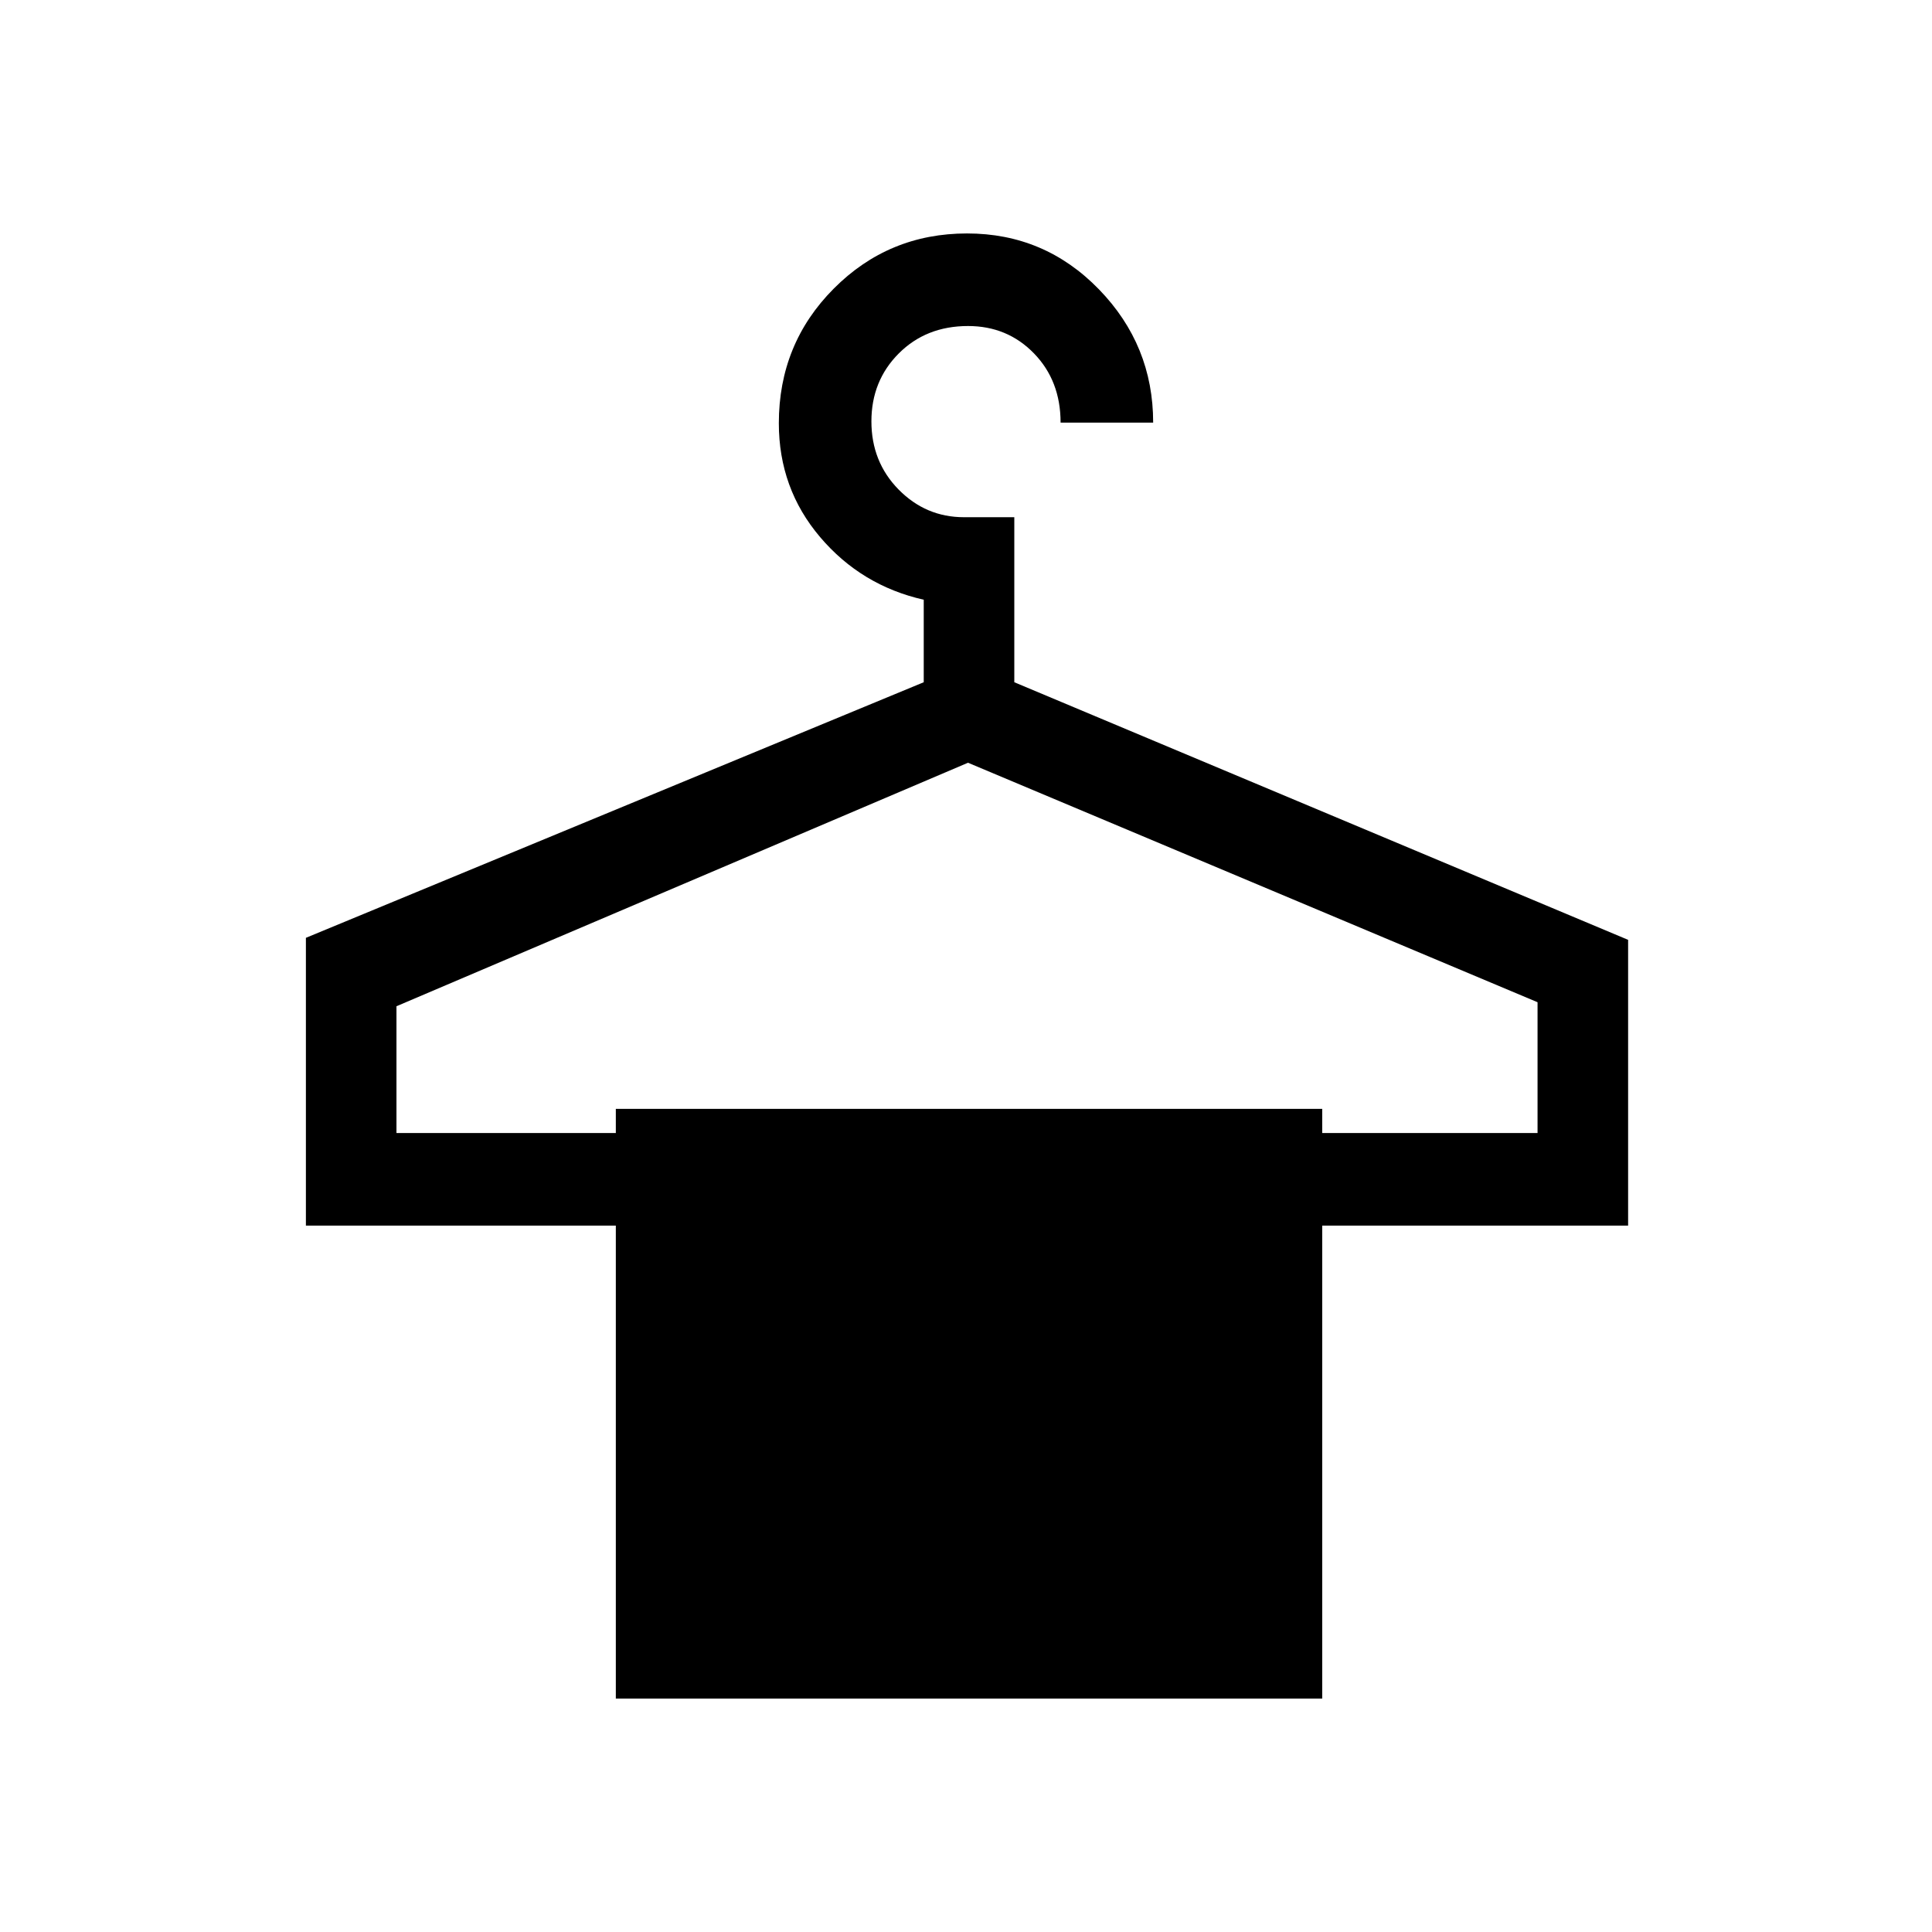 <svg xmlns="http://www.w3.org/2000/svg" height="20" viewBox="0 -960 960 960" width="20"><path d="M306-116v-235H152v-143l307-127v-41q-31-7-51.5-31.13Q387-717.27 387-749.7q0-39.47 27.28-66.88Q441.56-844 480.53-844q38.55 0 65.51 27.75Q573-788.5 573-750h-46q0-20.8-13.22-34.4-13.22-13.6-32.76-13.6-20.82 0-34.42 13.62-13.6 13.62-13.6 33.75 0 20.13 13.52 33.88Q460.05-703 479-703h25v82l305 128v142H657v235H306ZM197-397h109v-12h351v12h107v-65L481-581 197-460v63Z"/></svg>